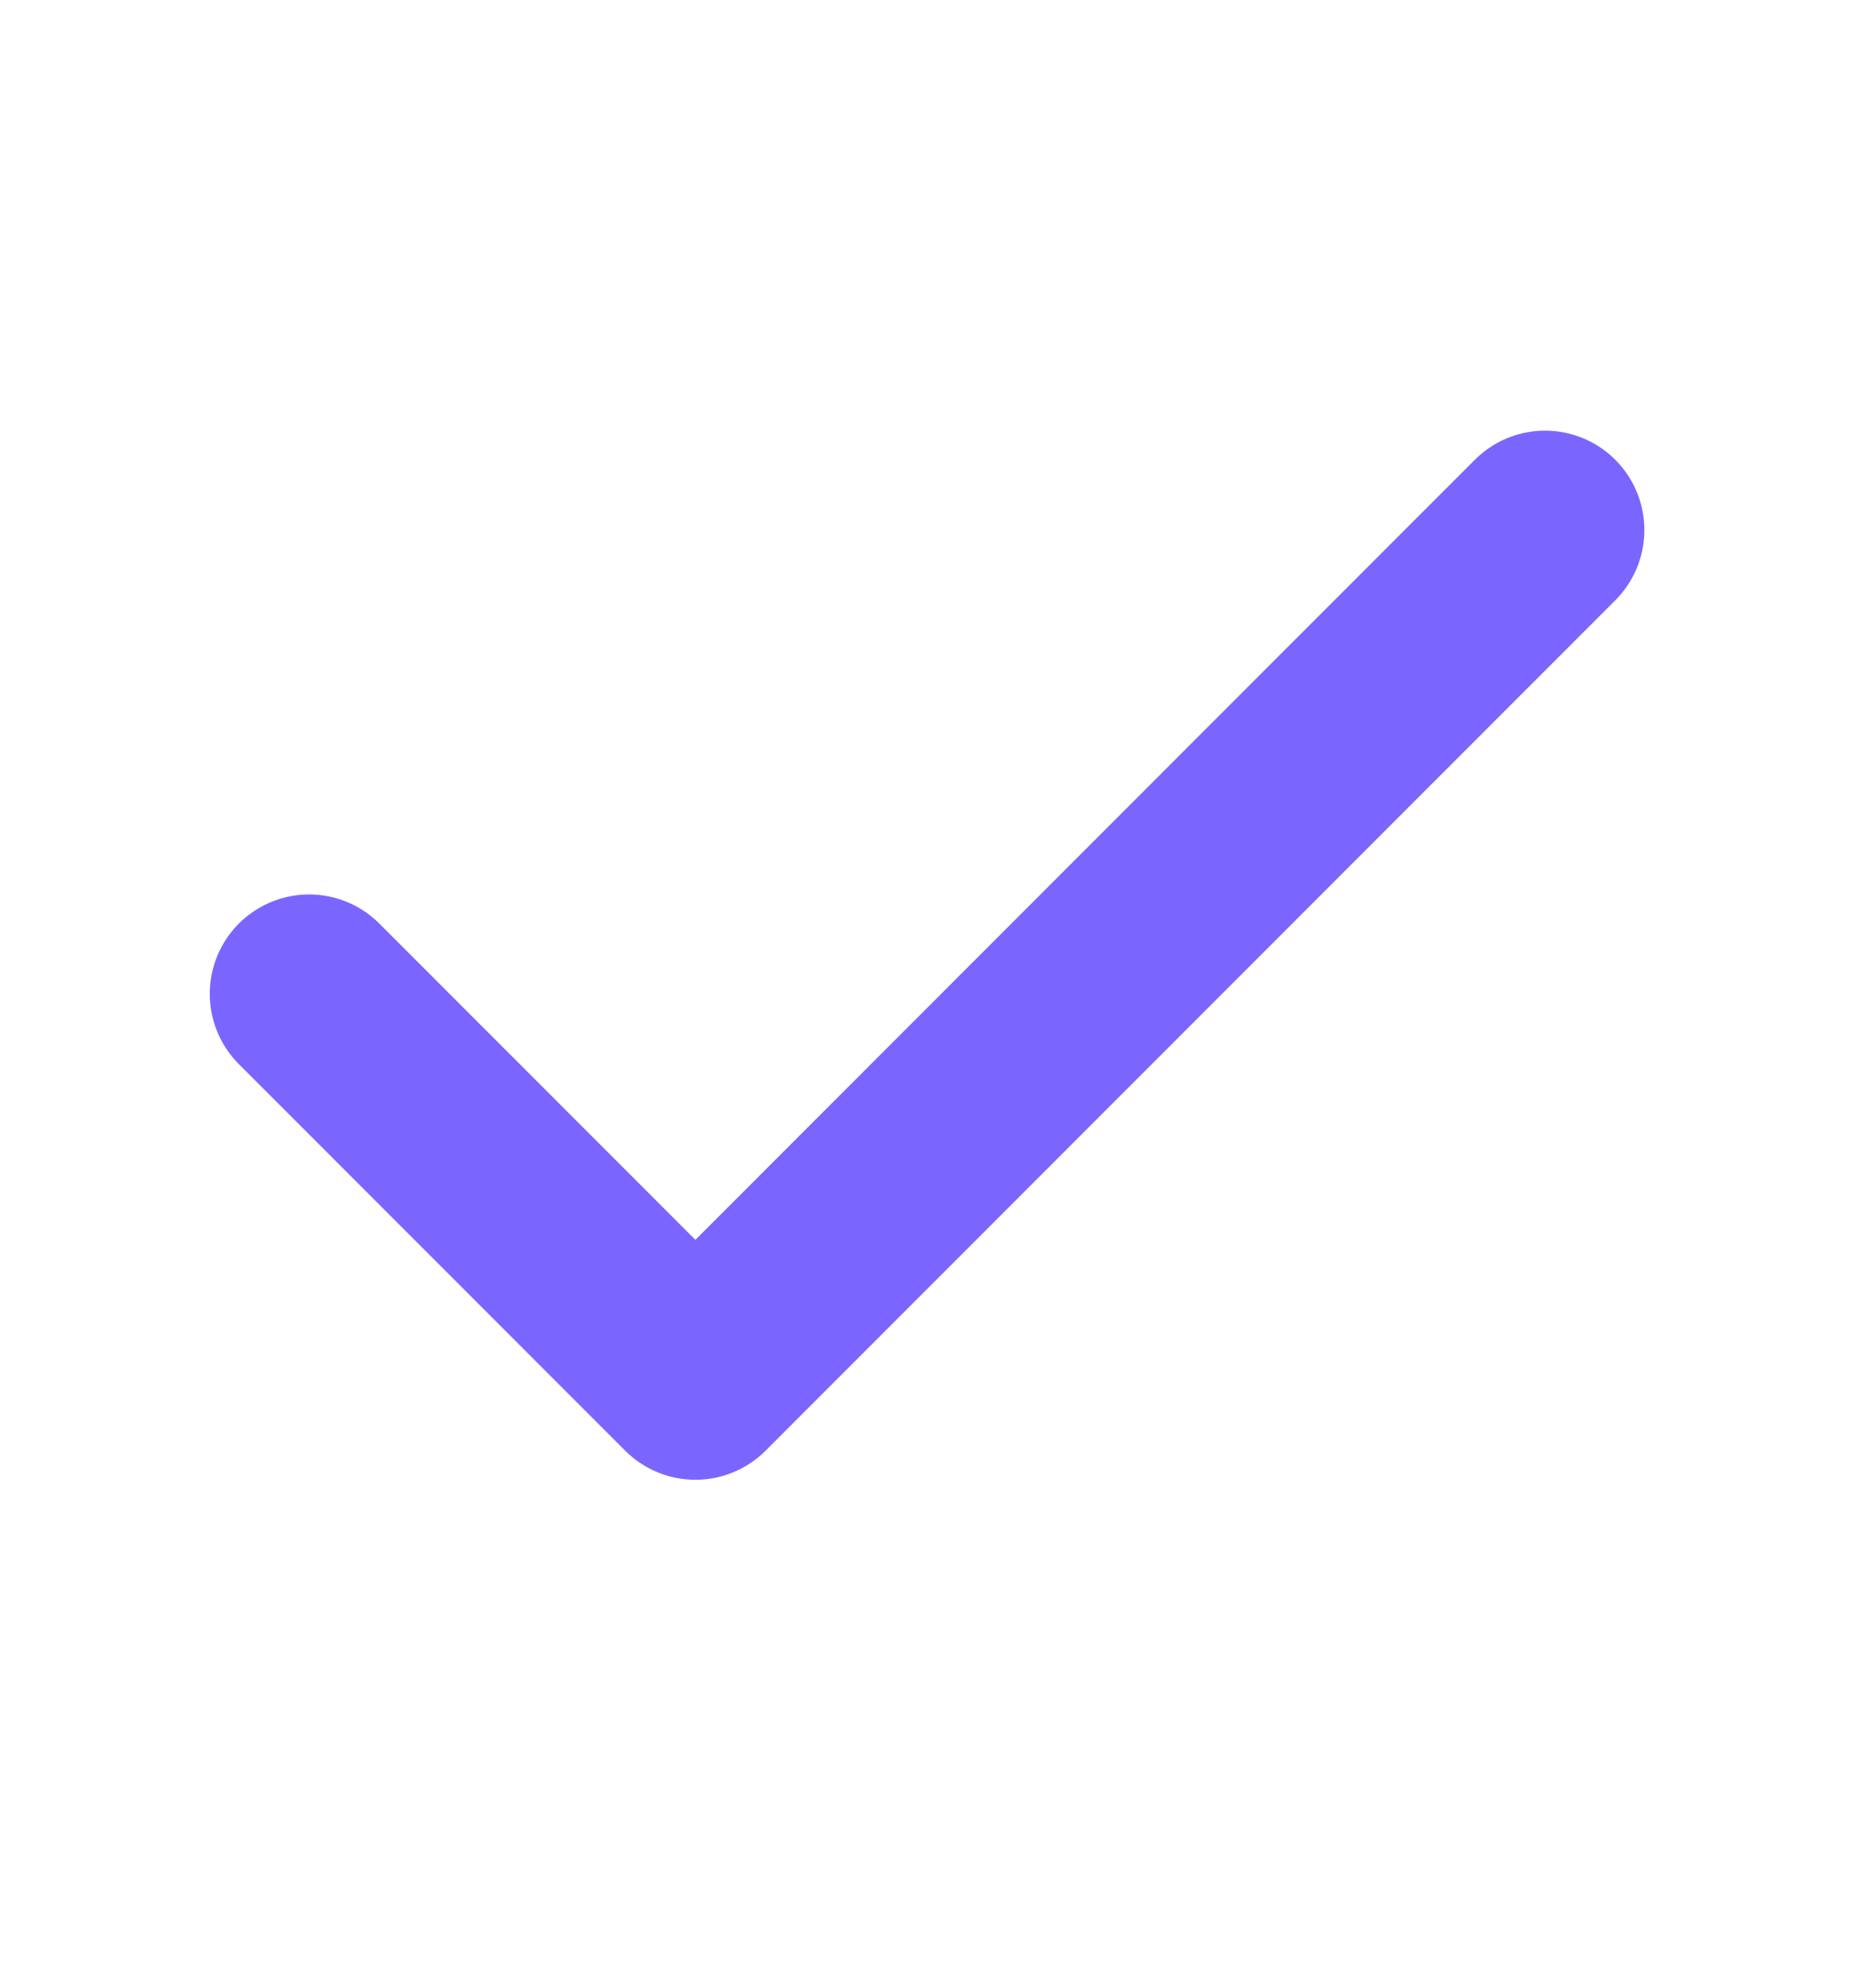 <svg width="14" height="15" viewBox="0 0 14 15" fill="none" xmlns="http://www.w3.org/2000/svg">
<path d="M11.667 4L5.251 10.417L2.334 7.5" stroke="#7A66FF" stroke-width="1.5" stroke-linecap="round" stroke-linejoin="round"/>
</svg>
